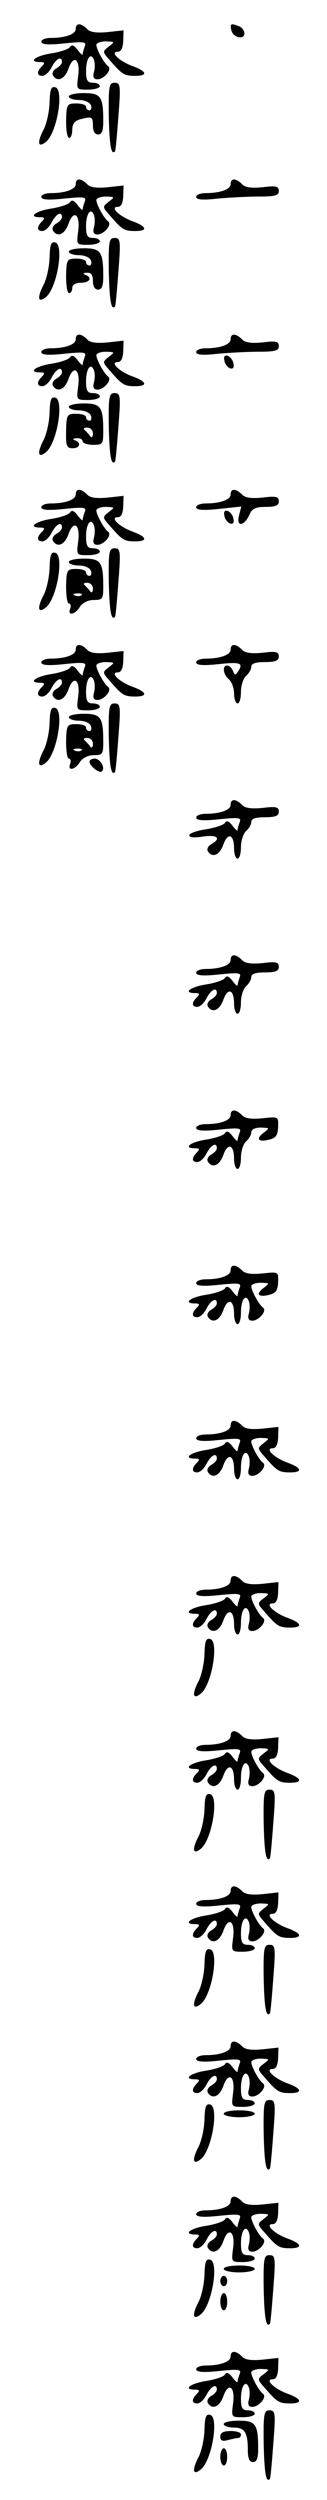 <?xml version="1.0" standalone="no"?>
<!DOCTYPE svg PUBLIC "-//W3C//DTD SVG 20010904//EN"
 "http://www.w3.org/TR/2001/REC-SVG-20010904/DTD/svg10.dtd">
<svg version="1.0" xmlns="http://www.w3.org/2000/svg"
 width="95pt" height="725pt" viewBox="0 0 95 725"
 preserveAspectRatio="xMidYMid meet">
<g transform="translate(0,725) scale(0.1,-0.1)"
fill="#000000" stroke="none">
<path d="M220 7166 c0 -15 -30 -26 -72 -26 -16 0 -28 -5 -28 -11 0 -8 19 -10
66 -5 59 6 66 5 60 -9 -3 -9 -6 -19 -6 -23 0 -3 -7 3 -15 14 -10 13 -17 16
-22 7 -5 -6 -29 -14 -55 -18 -45 -7 -68 -25 -31 -25 13 0 14 -3 5 -12 -16 -16
-15 -28 1 -28 8 0 20 11 27 25 13 25 30 34 30 15 0 -5 -7 -13 -16 -18 -9 -5
-14 -14 -10 -21 13 -20 34 -11 45 20 15 43 35 27 28 -22 -5 -39 -5 -39 29 -39
19 0 34 5 34 10 0 6 -9 10 -20 10 -16 0 -20 7 -20 34 0 37 14 56 23 32 3 -8 3
-24 0 -35 -4 -14 -1 -21 10 -21 19 0 44 29 31 38 -12 9 -34 49 -34 62 0 5 12
10 28 10 26 -1 26 -1 8 -15 -19 -15 -19 -15 5 -42 34 -39 40 -43 72 -43 37 0
34 13 -7 28 -39 14 -68 42 -44 42 10 0 15 11 16 31 l1 31 -46 -5 c-32 -3 -51
-1 -60 9 -18 18 -33 18 -33 0z"/>
<path d="M672 7163 c4 -22 38 -30 38 -10 0 8 -7 18 -16 21 -23 9 -26 8 -22
-11z"/>
<path d="M316 6914 c2 -86 7 -115 18 -103 2 2 6 48 10 102 7 89 6 97 -11 97
-16 0 -18 -9 -17 -96z"/>
<path d="M144 6952 c-1 -27 -9 -64 -19 -81 -18 -36 -14 -51 9 -32 32 27 53
153 26 158 -12 3 -15 -8 -16 -45z"/>
<path d="M200 6970 c0 -5 13 -10 29 -10 16 0 31 -6 35 -15 3 -8 1 -15 -4 -15
-6 0 -10 5 -10 10 0 6 -13 10 -28 10 -27 0 -29 -2 -30 -50 0 -27 3 -50 9 -50
5 0 9 11 9 24 0 16 7 26 23 30 34 9 37 8 37 -19 0 -16 6 -25 15 -25 11 0 15
11 15 38 0 72 -7 82 -56 82 -24 0 -44 -4 -44 -10z"/>
<path d="M220 6716 c0 -15 -30 -26 -72 -26 -16 0 -28 -5 -28 -11 0 -8 19 -10
66 -5 59 6 66 5 60 -9 -3 -9 -6 -19 -6 -23 0 -3 -7 3 -15 14 -10 13 -17 16
-22 7 -5 -6 -29 -14 -55 -18 -45 -7 -68 -25 -31 -25 13 0 14 -3 5 -12 -16 -16
-15 -28 1 -28 8 0 20 11 27 25 13 25 30 34 30 15 0 -5 -7 -13 -16 -18 -9 -5
-14 -14 -10 -21 13 -20 34 -11 45 20 15 43 35 27 28 -22 -5 -39 -5 -39 29 -39
19 0 34 5 34 10 0 6 -9 10 -20 10 -16 0 -20 7 -20 34 0 37 14 56 23 32 3 -8 3
-24 0 -35 -4 -14 -1 -21 10 -21 19 0 44 29 31 38 -12 9 -34 49 -34 62 0 5 12
10 28 10 26 -1 26 -1 8 -15 -19 -15 -19 -15 5 -42 34 -39 40 -43 72 -43 37 0
34 13 -7 28 -39 14 -68 42 -44 42 10 0 15 11 16 31 l1 31 -46 -5 c-32 -3 -51
-1 -60 9 -18 18 -33 18 -33 0z"/>
<path d="M670 6716 c0 -15 -30 -26 -72 -26 -16 0 -28 -5 -28 -11 0 -8 18 -10
61 -5 34 3 88 6 120 6 48 0 59 3 59 16 0 14 -8 16 -47 11 -32 -3 -51 -1 -60 9
-18 18 -33 18 -33 0z"/>
<path d="M316 6464 c2 -86 7 -115 18 -103 2 2 6 48 10 102 7 89 6 97 -11 97
-16 0 -18 -9 -17 -96z"/>
<path d="M144 6502 c-1 -27 -9 -64 -19 -81 -18 -36 -14 -51 9 -32 32 27 53
153 26 158 -12 3 -15 -8 -16 -45z"/>
<path d="M200 6520 c0 -5 13 -10 29 -10 16 0 31 -6 35 -15 3 -8 1 -15 -4 -15
-6 0 -10 5 -10 10 0 6 -13 10 -28 10 -27 0 -29 -2 -30 -50 0 -27 3 -50 9 -50
5 0 9 7 9 15 0 9 9 15 25 15 26 0 34 15 13 23 -8 3 -6 6 5 6 12 1 17 -7 17
-24 0 -16 6 -25 15 -25 11 0 15 11 15 38 0 72 -7 82 -56 82 -24 0 -44 -4 -44
-10z"/>
<path d="M220 6266 c0 -15 -30 -26 -72 -26 -16 0 -28 -5 -28 -11 0 -8 19 -10
66 -5 59 6 66 5 60 -9 -3 -9 -6 -19 -6 -23 0 -3 -7 3 -15 14 -10 13 -17 16
-22 7 -5 -6 -29 -14 -55 -18 -45 -7 -68 -25 -31 -25 13 0 14 -3 5 -12 -16 -16
-15 -28 1 -28 8 0 20 11 27 25 13 25 30 34 30 15 0 -5 -7 -13 -16 -18 -9 -5
-14 -14 -10 -21 13 -20 34 -11 45 20 15 43 35 27 28 -22 -5 -39 -5 -39 29 -39
19 0 34 5 34 10 0 6 -9 10 -20 10 -16 0 -20 7 -20 34 0 37 14 56 23 32 3 -8 3
-24 0 -35 -4 -14 -1 -21 10 -21 19 0 44 29 31 38 -12 9 -34 49 -34 62 0 5 12
10 28 10 26 -1 26 -1 8 -15 -19 -15 -19 -15 5 -42 34 -39 40 -43 72 -43 37 0
34 13 -7 28 -39 14 -68 42 -44 42 10 0 15 11 16 31 l1 31 -46 -5 c-32 -3 -51
-1 -60 9 -18 18 -33 18 -33 0z"/>
<path d="M670 6266 c0 -15 -30 -26 -72 -26 -16 0 -28 -5 -28 -11 0 -8 18 -10
61 -5 34 3 88 6 120 6 48 0 59 3 59 16 0 14 -8 16 -47 11 -32 -3 -51 -1 -60 9
-18 18 -33 18 -33 0z"/>
<path d="M652 6204 c1 -9 9 -19 16 -22 9 -3 13 2 10 14 -1 9 -9 19 -16 22 -9
3 -13 -2 -10 -14z"/>
<path d="M316 6014 c2 -86 7 -115 18 -103 2 2 6 48 10 102 7 89 6 97 -11 97
-16 0 -18 -9 -17 -96z"/>
<path d="M144 6052 c-1 -27 -9 -64 -19 -81 -18 -36 -14 -51 9 -32 32 27 53
153 26 158 -12 3 -15 -8 -16 -45z"/>
<path d="M200 6070 c0 -5 13 -10 29 -10 16 0 31 -6 35 -15 3 -8 1 -15 -4 -15
-6 0 -10 5 -10 10 0 6 -13 10 -28 10 -27 0 -29 -2 -30 -50 -1 -43 2 -50 19
-50 21 0 26 16 7 23 -8 3 -6 6 5 6 9 1 17 -3 17 -9 0 -5 14 -10 30 -10 28 0
30 2 30 38 0 72 -7 82 -56 82 -24 0 -44 -4 -44 -10z m70 -77 c0 -10 -4 -14 -8
-8 -4 6 -11 13 -16 18 -5 4 -2 7 7 7 10 0 17 -8 17 -17z"/>
<path d="M220 5816 c0 -15 -30 -26 -72 -26 -16 0 -28 -5 -28 -11 0 -8 19 -10
66 -5 59 6 66 5 60 -9 -3 -9 -6 -19 -6 -23 0 -3 -7 3 -15 14 -10 13 -17 16
-22 7 -5 -6 -29 -14 -55 -18 -45 -7 -68 -25 -31 -25 13 0 14 -3 5 -12 -16 -16
-15 -28 1 -28 8 0 20 11 27 25 13 25 30 34 30 15 0 -5 -7 -13 -16 -18 -9 -5
-14 -14 -10 -21 13 -20 34 -11 45 20 15 43 35 27 28 -22 -5 -39 -5 -39 29 -39
19 0 34 5 34 10 0 6 -9 10 -20 10 -16 0 -20 7 -20 34 0 37 14 56 23 32 3 -8 3
-24 0 -35 -4 -14 -1 -21 10 -21 19 0 44 29 31 38 -12 9 -34 49 -34 62 0 5 12
10 28 10 26 -1 26 -1 8 -15 -19 -15 -19 -15 5 -42 34 -39 40 -43 72 -43 37 0
34 13 -7 28 -39 14 -68 42 -44 42 10 0 15 11 16 31 l1 31 -46 -5 c-32 -3 -51
-1 -60 9 -18 18 -33 18 -33 0z"/>
<path d="M670 5816 c0 -15 -30 -26 -72 -26 -16 0 -28 -5 -28 -11 0 -8 19 -10
65 -5 l66 7 -7 -27 c-8 -33 16 -30 31 4 7 17 18 22 47 22 28 0 38 4 38 16 0
14 -8 16 -47 11 -32 -3 -51 -1 -60 9 -18 18 -33 18 -33 0z"/>
<path d="M652 5754 c1 -9 9 -19 16 -22 9 -3 13 2 10 14 -1 9 -9 19 -16 22 -9
3 -13 -2 -10 -14z"/>
<path d="M316 5564 c2 -86 7 -115 18 -103 2 2 6 48 10 102 7 89 6 97 -11 97
-16 0 -18 -9 -17 -96z"/>
<path d="M144 5602 c-1 -27 -9 -64 -19 -81 -18 -36 -14 -51 9 -32 32 27 53
153 26 158 -12 3 -15 -8 -16 -45z"/>
<path d="M200 5620 c0 -5 13 -10 29 -10 16 0 31 -6 35 -15 3 -8 1 -15 -4 -15
-6 0 -10 5 -10 10 0 6 -13 10 -28 10 -27 0 -29 -2 -30 -50 0 -27 3 -50 8 -50
5 0 7 -7 4 -15 -9 -22 14 -18 28 5 8 12 24 20 40 20 26 0 28 3 28 38 0 72 -7
82 -56 82 -24 0 -44 -4 -44 -10z m70 -77 c0 -10 -4 -14 -8 -8 -4 6 -11 13 -16
18 -5 4 -2 7 7 7 10 0 17 -8 17 -17z m-33 -19 c-3 -3 -12 -4 -19 -1 -8 3 -5 6
6 6 11 1 17 -2 13 -5z"/>
<path d="M220 5366 c0 -15 -30 -26 -72 -26 -16 0 -28 -5 -28 -11 0 -8 19 -10
66 -5 59 6 66 5 60 -9 -3 -9 -6 -19 -6 -23 0 -3 -7 3 -15 14 -10 13 -17 16
-22 7 -5 -6 -29 -14 -55 -18 -45 -7 -68 -25 -31 -25 13 0 14 -3 5 -12 -16 -16
-15 -28 1 -28 8 0 20 11 27 25 13 25 30 34 30 15 0 -5 -7 -13 -16 -18 -9 -5
-14 -14 -10 -21 13 -20 34 -11 45 20 15 43 35 27 28 -22 -5 -39 -5 -39 29 -39
19 0 34 5 34 10 0 6 -9 10 -20 10 -16 0 -20 7 -20 34 0 37 14 56 23 32 3 -8 3
-24 0 -35 -4 -14 -1 -21 10 -21 19 0 44 29 31 38 -12 9 -34 49 -34 62 0 5 12
10 28 10 26 -1 26 -1 8 -15 -19 -15 -19 -15 5 -42 34 -39 40 -43 72 -43 37 0
34 13 -7 28 -39 14 -68 42 -44 42 10 0 15 11 16 31 l1 31 -46 -5 c-32 -3 -51
-1 -60 9 -18 18 -33 18 -33 0z"/>
<path d="M670 5366 c0 -15 -30 -26 -72 -26 -16 0 -28 -5 -28 -11 0 -8 19 -10
65 -5 65 7 73 3 56 -22 -7 -11 -9 -11 -14 2 -4 9 -11 16 -17 16 -15 0 -12 -26
5 -40 8 -7 15 -25 15 -41 0 -16 5 -29 10 -29 6 0 10 15 10 34 0 18 7 39 15 46
8 7 15 19 15 26 0 10 13 14 40 14 30 0 40 4 40 16 0 14 -8 16 -47 11 -32 -3
-51 -1 -60 9 -18 18 -33 18 -33 0z"/>
<path d="M316 5114 c2 -86 7 -115 18 -103 2 2 6 48 10 102 7 89 6 97 -11 97
-16 0 -18 -9 -17 -96z"/>
<path d="M144 5152 c-1 -27 -9 -64 -19 -81 -18 -36 -14 -51 9 -32 32 27 53
153 26 158 -12 3 -15 -8 -16 -45z"/>
<path d="M200 5170 c0 -5 13 -10 29 -10 16 0 31 -6 35 -15 3 -8 1 -15 -4 -15
-6 0 -10 5 -10 10 0 6 -13 10 -28 10 -27 0 -29 -2 -30 -50 0 -27 3 -50 8 -50
5 0 7 -7 4 -15 -9 -22 14 -18 28 5 8 12 24 20 40 20 26 0 28 3 28 38 0 72 -7
82 -56 82 -24 0 -44 -4 -44 -10z m70 -77 c0 -10 -4 -14 -8 -8 -4 6 -11 13 -16
18 -5 4 -2 7 7 7 10 0 17 -8 17 -17z m-33 -19 c-3 -3 -12 -4 -19 -1 -8 3 -5 6
6 6 11 1 17 -2 13 -5z"/>
<path d="M260 5041 c0 -12 29 -35 36 -28 11 10 -5 37 -21 37 -8 0 -15 -4 -15
-9z"/>
<path d="M670 4916 c0 -15 -30 -26 -72 -26 -16 0 -28 -5 -28 -11 0 -8 19 -10
66 -5 59 6 66 5 60 -9 -3 -9 -6 -19 -6 -23 0 -3 -7 3 -15 14 -10 13 -17 16
-22 7 -5 -6 -29 -14 -55 -18 -27 -4 -48 -12 -48 -17 0 -7 15 -8 40 -4 41 6 54
-5 24 -22 -9 -5 -14 -14 -10 -21 13 -20 34 -11 45 20 13 36 31 30 31 -12 0
-16 5 -29 10 -29 6 0 10 15 10 34 0 18 7 39 15 46 8 7 15 19 15 26 0 10 13 14
40 14 30 0 40 4 40 16 0 14 -8 16 -47 11 -32 -3 -51 -1 -60 9 -18 18 -33 18
-33 0z"/>
<path d="M670 4466 c0 -15 -30 -26 -72 -26 -16 0 -28 -5 -28 -11 0 -8 19 -10
66 -5 59 6 66 5 60 -9 -3 -9 -6 -19 -6 -23 0 -3 -7 3 -15 14 -10 13 -17 16
-22 7 -5 -6 -29 -14 -55 -18 -45 -7 -68 -25 -31 -25 13 0 14 -3 5 -12 -16 -16
-15 -28 1 -28 8 0 20 11 27 25 13 25 30 34 30 15 0 -5 -7 -13 -16 -18 -9 -5
-14 -14 -10 -21 13 -20 34 -11 45 20 13 36 31 30 31 -12 0 -16 5 -29 10 -29 6
0 10 15 10 34 0 18 7 39 15 46 8 7 15 19 15 26 0 10 13 14 40 14 30 0 40 4 40
16 0 14 -8 16 -47 11 -32 -3 -51 -1 -60 9 -18 18 -33 18 -33 0z"/>
<path d="M670 4016 c0 -15 -30 -26 -72 -26 -16 0 -28 -5 -28 -11 0 -8 19 -10
66 -5 59 6 66 5 60 -9 -3 -9 -6 -19 -6 -23 0 -3 -7 3 -15 14 -10 13 -17 16
-22 7 -5 -6 -29 -14 -55 -18 -45 -7 -68 -25 -31 -25 13 0 14 -3 5 -12 -16 -16
-15 -28 1 -28 8 0 20 11 27 25 13 25 30 34 30 15 0 -5 -7 -13 -16 -18 -9 -5
-14 -14 -10 -21 13 -20 34 -11 45 20 13 36 31 30 31 -12 0 -16 5 -29 10 -29 6
0 10 15 10 34 0 18 7 39 15 46 8 7 15 19 15 26 0 9 11 14 28 14 26 -1 26 -1 8
-15 -24 -18 -16 -28 16 -20 20 5 25 13 26 37 1 30 1 30 -45 25 -32 -3 -51 -1
-60 9 -18 18 -33 18 -33 0z"/>
<path d="M670 3566 c0 -15 -30 -26 -72 -26 -16 0 -28 -5 -28 -11 0 -8 19 -10
66 -5 59 6 66 5 60 -9 -3 -9 -6 -19 -6 -23 0 -3 -7 3 -15 14 -10 13 -17 16
-22 7 -5 -6 -29 -14 -55 -18 -45 -7 -68 -25 -31 -25 13 0 14 -3 5 -12 -16 -16
-15 -28 1 -28 8 0 20 11 27 25 13 25 30 34 30 15 0 -5 -7 -13 -16 -18 -9 -5
-14 -14 -10 -21 13 -20 34 -11 45 20 13 36 31 30 31 -12 0 -16 5 -29 10 -29 6
0 10 15 10 34 0 37 14 56 23 32 3 -8 3 -24 0 -35 -4 -14 -1 -21 10 -21 19 0
44 29 31 38 -12 9 -34 49 -34 62 0 5 12 10 28 10 26 -1 26 -1 8 -15 -24 -18
-16 -28 16 -20 20 5 25 13 26 37 1 30 1 30 -45 25 -32 -3 -51 -1 -60 9 -18 18
-33 18 -33 0z"/>
<path d="M670 3116 c0 -15 -30 -26 -72 -26 -16 0 -28 -5 -28 -11 0 -8 19 -10
66 -5 59 6 66 5 60 -9 -3 -9 -6 -19 -6 -23 0 -3 -7 3 -15 14 -10 13 -17 16
-22 7 -5 -6 -29 -14 -55 -18 -45 -7 -68 -25 -31 -25 13 0 14 -3 5 -12 -16 -16
-15 -28 1 -28 8 0 20 11 27 25 13 25 30 34 30 15 0 -5 -7 -13 -16 -18 -9 -5
-14 -14 -10 -21 13 -20 34 -11 45 20 13 36 31 30 31 -12 0 -16 5 -29 10 -29 6
0 10 15 10 34 0 37 14 56 23 32 3 -8 3 -24 0 -35 -4 -14 -1 -21 10 -21 19 0
44 29 31 38 -12 9 -34 49 -34 62 0 5 12 10 28 10 26 -1 26 -1 8 -15 -19 -15
-19 -15 5 -42 34 -39 40 -43 72 -43 37 0 34 13 -7 28 -39 14 -68 42 -44 42 10
0 15 11 16 31 l1 31 -46 -5 c-32 -3 -51 -1 -60 9 -18 18 -33 18 -33 0z"/>
<path d="M670 2666 c0 -15 -30 -26 -72 -26 -16 0 -28 -5 -28 -11 0 -8 19 -10
66 -5 59 6 66 5 60 -9 -3 -9 -6 -19 -6 -23 0 -3 -7 3 -15 14 -10 13 -17 16
-22 7 -5 -6 -29 -14 -55 -18 -45 -7 -68 -25 -31 -25 13 0 14 -3 5 -12 -16 -16
-15 -28 1 -28 8 0 20 11 27 25 13 25 30 34 30 15 0 -5 -7 -13 -16 -18 -9 -5
-14 -14 -10 -21 13 -20 34 -11 45 20 13 36 31 30 31 -12 0 -16 5 -29 10 -29 6
0 10 15 10 34 0 37 14 56 23 32 3 -8 3 -24 0 -35 -4 -14 -1 -21 10 -21 19 0
44 29 31 38 -12 9 -34 49 -34 62 0 5 12 10 28 10 26 -1 26 -1 8 -15 -19 -15
-19 -15 5 -42 34 -39 40 -43 72 -43 37 0 34 13 -7 28 -39 14 -68 42 -44 42 10
0 15 11 16 31 l1 31 -46 -5 c-32 -3 -51 -1 -60 9 -18 18 -33 18 -33 0z"/>
<path d="M594 2452 c-1 -27 -9 -64 -19 -81 -18 -36 -14 -51 9 -32 32 27 53
153 26 158 -12 3 -15 -8 -16 -45z"/>
<path d="M670 2216 c0 -15 -30 -26 -72 -26 -16 0 -28 -5 -28 -11 0 -8 19 -10
66 -5 59 6 66 5 60 -9 -3 -9 -6 -19 -6 -23 0 -3 -7 3 -15 14 -10 13 -17 16
-22 7 -5 -6 -29 -14 -55 -18 -45 -7 -68 -25 -31 -25 13 0 14 -3 5 -12 -16 -16
-15 -28 1 -28 8 0 20 11 27 25 13 25 30 34 30 15 0 -5 -7 -13 -16 -18 -9 -5
-14 -14 -10 -21 13 -20 34 -11 45 20 13 36 31 30 31 -12 0 -16 5 -29 10 -29 6
0 10 15 10 34 0 37 14 56 23 32 3 -8 3 -24 0 -35 -4 -14 -1 -21 10 -21 19 0
44 29 31 38 -12 9 -34 49 -34 62 0 5 12 10 28 10 26 -1 26 -1 8 -15 -19 -15
-19 -15 5 -42 34 -39 40 -43 72 -43 37 0 34 13 -7 28 -39 14 -68 42 -44 42 10
0 15 11 16 31 l1 31 -46 -5 c-32 -3 -51 -1 -60 9 -18 18 -33 18 -33 0z"/>
<path d="M766 1964 c2 -86 7 -115 18 -103 2 2 6 48 10 102 7 89 6 97 -11 97
-16 0 -18 -9 -17 -96z"/>
<path d="M594 2002 c-1 -27 -9 -64 -19 -81 -18 -36 -14 -51 9 -32 32 27 53
153 26 158 -12 3 -15 -8 -16 -45z"/>
<path d="M670 1766 c0 -15 -30 -26 -72 -26 -16 0 -28 -5 -28 -11 0 -8 19 -10
66 -5 59 6 66 5 60 -9 -3 -9 -6 -19 -6 -23 0 -3 -7 3 -15 14 -10 13 -17 16
-22 7 -5 -6 -29 -14 -55 -18 -45 -7 -68 -25 -31 -25 13 0 14 -3 5 -12 -16 -16
-15 -28 1 -28 8 0 20 11 27 25 13 25 30 34 30 15 0 -5 -7 -13 -16 -18 -9 -5
-14 -14 -10 -21 13 -20 34 -11 45 20 15 43 35 27 28 -22 -5 -39 -5 -39 29 -39
19 0 34 5 34 10 0 6 -9 10 -20 10 -16 0 -20 7 -20 34 0 37 14 56 23 32 3 -8 3
-24 0 -35 -4 -14 -1 -21 10 -21 19 0 44 29 31 38 -12 9 -34 49 -34 62 0 5 12
10 28 10 26 -1 26 -1 8 -15 -19 -15 -19 -15 5 -42 34 -39 40 -43 72 -43 37 0
34 13 -7 28 -39 14 -68 42 -44 42 10 0 15 11 16 31 l1 31 -46 -5 c-32 -3 -51
-1 -60 9 -18 18 -33 18 -33 0z"/>
<path d="M766 1514 c2 -86 7 -115 18 -103 2 2 6 48 10 102 7 89 6 97 -11 97
-16 0 -18 -9 -17 -96z"/>
<path d="M594 1552 c-1 -27 -9 -64 -19 -81 -18 -36 -14 -51 9 -32 32 27 53
153 26 158 -12 3 -15 -8 -16 -45z"/>
<path d="M670 1316 c0 -15 -30 -26 -72 -26 -16 0 -28 -5 -28 -11 0 -8 19 -10
66 -5 59 6 66 5 60 -9 -3 -9 -6 -19 -6 -23 0 -3 -7 3 -15 14 -10 13 -17 16
-22 7 -5 -6 -29 -14 -55 -18 -45 -7 -68 -25 -31 -25 13 0 14 -3 5 -12 -16 -16
-15 -28 1 -28 8 0 20 11 27 25 13 25 30 34 30 15 0 -5 -7 -13 -16 -18 -9 -5
-14 -14 -10 -21 13 -20 34 -11 45 20 15 43 35 27 28 -22 -5 -39 -5 -39 29 -39
19 0 34 5 34 10 0 6 -9 10 -20 10 -16 0 -20 7 -20 34 0 37 14 56 23 32 3 -8 3
-24 0 -35 -4 -14 -1 -21 10 -21 19 0 44 29 31 38 -12 9 -34 49 -34 62 0 5 12
10 28 10 26 -1 26 -1 8 -15 -19 -15 -19 -15 5 -42 34 -39 40 -43 72 -43 37 0
34 13 -7 28 -39 14 -68 42 -44 42 10 0 15 11 16 31 l1 31 -46 -5 c-32 -3 -51
-1 -60 9 -18 18 -33 18 -33 0z"/>
<path d="M766 1064 c2 -86 7 -115 18 -103 2 2 6 48 10 102 7 89 6 97 -11 97
-16 0 -18 -9 -17 -96z"/>
<path d="M594 1102 c-1 -27 -9 -64 -19 -81 -18 -36 -14 -51 9 -32 32 27 53
153 26 158 -12 3 -15 -8 -16 -45z"/>
<path d="M650 1120 c0 -5 20 -10 45 -10 25 0 45 5 45 10 0 6 -20 10 -45 10
-25 0 -45 -4 -45 -10z"/>
<path d="M670 866 c0 -15 -30 -26 -72 -26 -16 0 -28 -5 -28 -11 0 -8 19 -10
66 -5 59 6 66 5 60 -9 -3 -9 -6 -19 -6 -23 0 -3 -7 3 -15 14 -10 13 -17 16
-22 7 -5 -6 -29 -14 -55 -18 -45 -7 -68 -25 -31 -25 13 0 14 -3 5 -12 -16 -16
-15 -28 1 -28 8 0 20 11 27 25 13 25 30 34 30 15 0 -5 -7 -13 -16 -18 -9 -5
-14 -14 -10 -21 13 -20 34 -11 45 20 15 43 35 27 28 -22 -5 -39 -5 -39 29 -39
19 0 34 5 34 10 0 6 -9 10 -20 10 -16 0 -20 7 -20 34 0 37 14 56 23 32 3 -8 3
-24 0 -35 -4 -14 -1 -21 10 -21 19 0 44 29 31 38 -12 9 -34 49 -34 62 0 5 12
10 28 10 26 -1 26 -1 8 -15 -19 -15 -19 -15 5 -42 34 -39 40 -43 72 -43 37 0
34 13 -7 28 -39 14 -68 42 -44 42 10 0 15 11 16 31 l1 31 -46 -5 c-32 -3 -51
-1 -60 9 -18 18 -33 18 -33 0z"/>
<path d="M766 614 c2 -86 7 -115 18 -103 2 2 6 48 10 102 7 89 6 97 -11 97
-16 0 -18 -9 -17 -96z"/>
<path d="M594 652 c-1 -27 -9 -64 -19 -81 -18 -36 -14 -51 9 -32 32 27 53 153
26 158 -12 3 -15 -8 -16 -45z"/>
<path d="M650 670 c0 -5 20 -10 45 -10 25 0 45 5 45 10 0 6 -20 10 -45 10 -25
0 -45 -4 -45 -10z"/>
<path d="M640 635 c0 -8 5 -15 10 -15 6 0 10 7 10 15 0 8 -4 15 -10 15 -5 0
-10 -7 -10 -15z"/>
<path d="M640 575 c0 -14 5 -25 10 -25 6 0 10 11 10 25 0 14 -4 25 -10 25 -5
0 -10 -11 -10 -25z"/>
<path d="M670 416 c0 -15 -30 -26 -72 -26 -16 0 -28 -5 -28 -11 0 -8 19 -10
66 -5 59 6 66 5 60 -9 -3 -9 -6 -19 -6 -23 0 -3 -7 3 -15 14 -10 13 -17 16
-22 7 -5 -6 -29 -14 -55 -18 -45 -7 -68 -25 -31 -25 13 0 14 -3 5 -12 -16 -16
-15 -28 1 -28 8 0 20 11 27 25 13 25 30 34 30 15 0 -5 -7 -13 -16 -18 -9 -5
-14 -14 -10 -21 13 -20 34 -11 45 20 15 43 35 27 28 -22 -5 -39 -5 -39 29 -39
19 0 34 5 34 10 0 6 -9 10 -20 10 -16 0 -20 7 -20 34 0 37 14 56 23 32 3 -8 3
-24 0 -35 -4 -14 -1 -21 10 -21 19 0 44 29 31 38 -12 9 -34 49 -34 62 0 5 12
10 28 10 26 -1 26 -1 8 -15 -19 -15 -19 -15 5 -42 34 -39 40 -43 72 -43 37 0
34 13 -7 28 -39 14 -68 42 -44 42 10 0 15 11 16 31 l1 31 -46 -5 c-32 -3 -51
-1 -60 9 -18 18 -33 18 -33 0z"/>
<path d="M766 164 c2 -86 7 -115 18 -103 2 2 6 48 10 102 7 89 6 97 -11 97
-16 0 -18 -9 -17 -96z"/>
<path d="M594 202 c-1 -27 -9 -64 -19 -81 -18 -36 -14 -51 9 -32 32 27 53 153
26 158 -12 3 -15 -8 -16 -45z"/>
<path d="M650 220 c0 -5 13 -10 29 -10 32 0 41 -14 41 -66 0 -24 5 -34 15 -34
11 0 15 11 15 38 0 72 -7 82 -56 82 -24 0 -44 -4 -44 -10z"/>
<path d="M640 184 c0 -12 6 -15 23 -10 12 3 25 6 30 6 4 0 7 5 7 10 0 6 -13
10 -30 10 -21 0 -30 -5 -30 -16z"/>
<path d="M640 125 c0 -14 5 -25 10 -25 6 0 10 11 10 25 0 14 -4 25 -10 25 -5
0 -10 -11 -10 -25z"/>
</g>
</svg>
